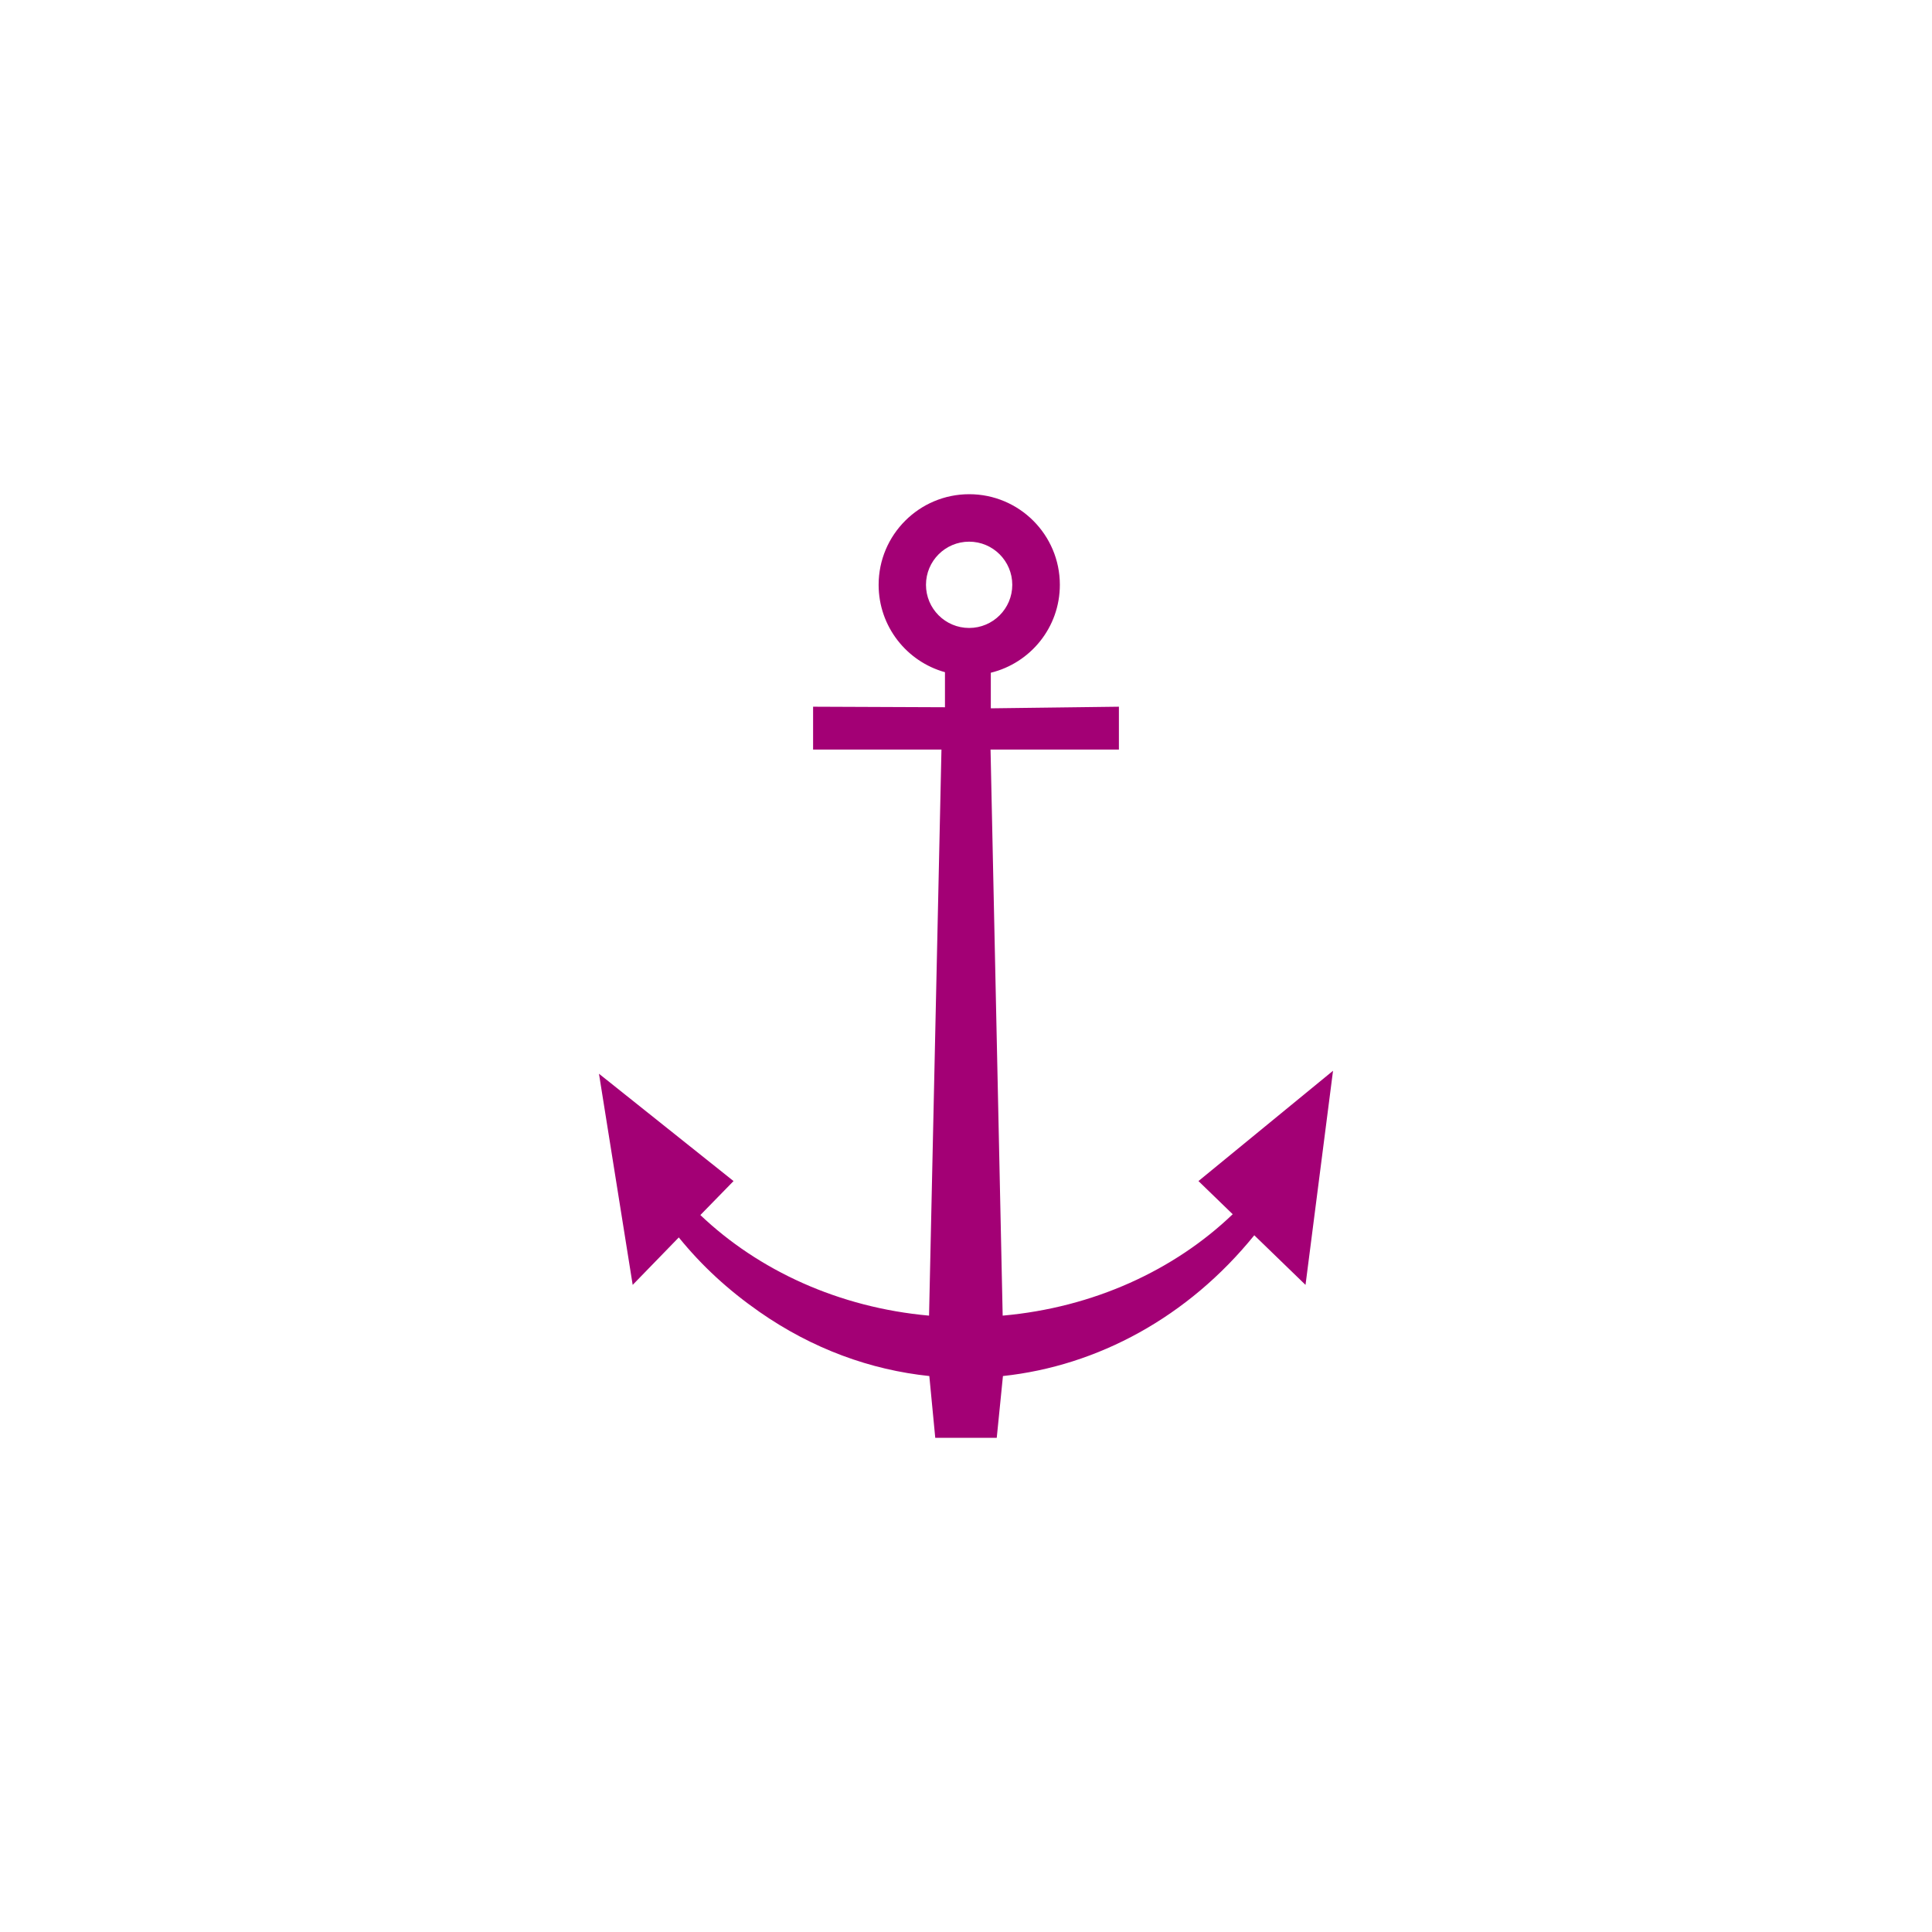<?xml version="1.0" encoding="UTF-8" standalone="no"?>
<!DOCTYPE svg PUBLIC "-//W3C//DTD SVG 1.1//EN" "http://www.w3.org/Graphics/SVG/1.1/DTD/svg11.dtd">
<svg width="100%" height="100%" viewBox="0 0 300 300" version="1.1" xmlns="http://www.w3.org/2000/svg" xmlns:xlink="http://www.w3.org/1999/xlink" xml:space="preserve" xmlns:serif="http://www.serif.com/" style="fill-rule:evenodd;clip-rule:evenodd;stroke-linejoin:round;stroke-miterlimit:2;">
    <g transform="matrix(1,0,0,1,60,60)">
        <path id="path10693" d="M90.503,16.74C82.736,16.74 76.433,23.043 76.433,30.81C76.433,37.274 80.792,42.731 86.734,44.377L86.734,49.821L66.257,49.737L66.257,56.395L86.189,56.395L84.263,144.291C70.274,143.035 57.803,137.284 48.753,128.672L53.904,123.395L33.008,106.729L38.243,139.517L45.403,132.147C48.976,136.548 53.044,140.299 57.924,143.705C66.179,149.466 75.216,152.724 84.305,153.671L85.226,163.26L94.774,163.26L95.737,153.671C110.442,152.094 124.475,144.522 134.764,131.812L142.721,139.517L146.992,106.268L126.096,123.395L131.414,128.546C122.338,137.242 109.782,143.042 95.695,144.291L93.811,56.395L113.743,56.395L113.743,49.737L93.853,49.988L93.853,44.461C100.006,42.958 104.573,37.423 104.573,30.81C104.573,23.043 98.269,16.74 90.503,16.74ZM90.486,24.11C94.184,24.11 97.186,27.111 97.186,30.81C97.186,34.508 94.184,37.51 90.486,37.51C86.787,37.51 83.786,34.508 83.786,30.81C83.786,27.111 86.787,24.11 90.486,24.11Z" style="fill:rgb(163,0,117);"/>
    </g>
</svg>
